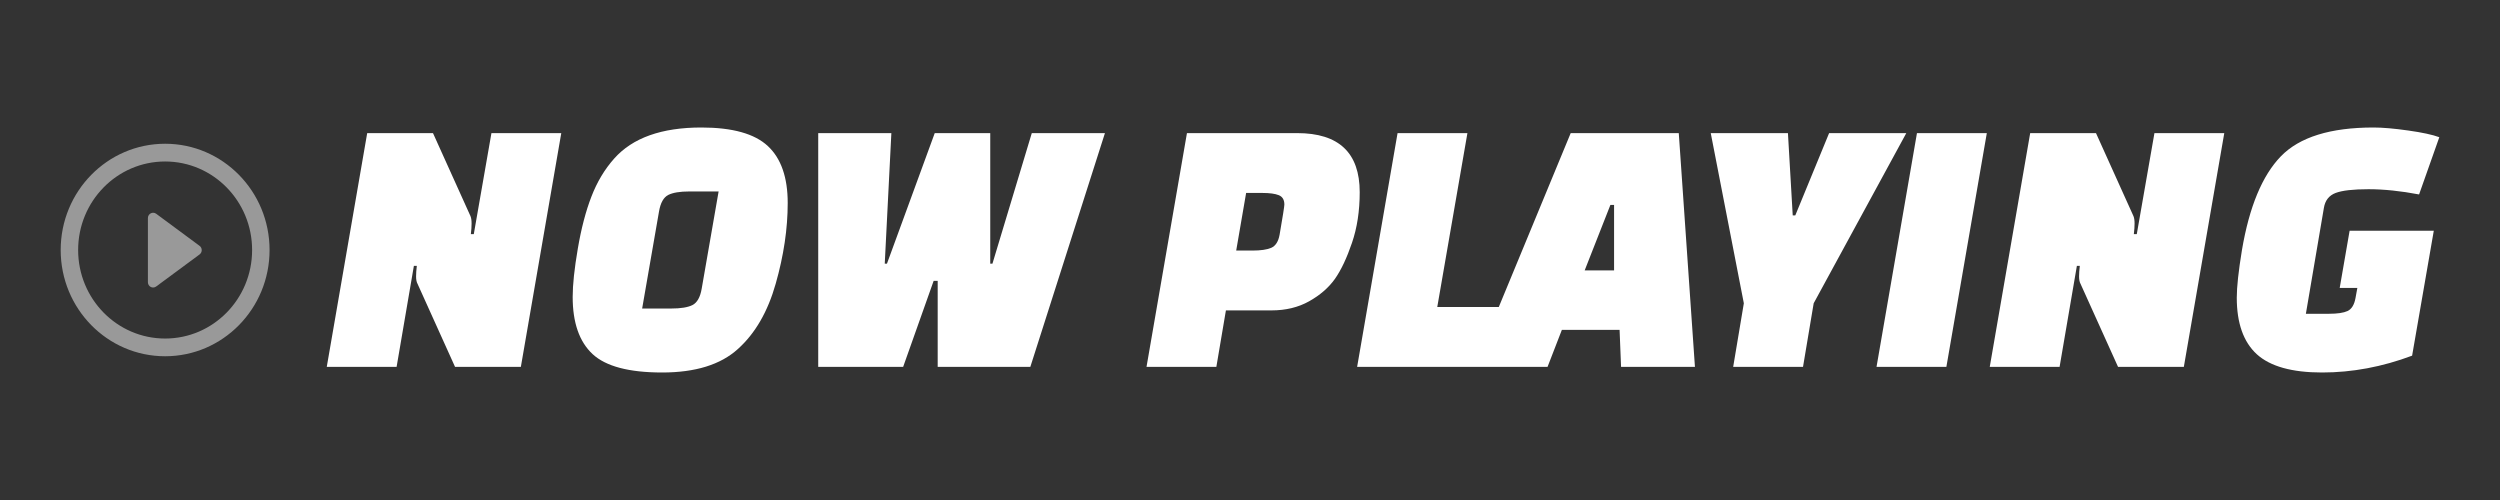 <?xml version="1.0" encoding="utf-8"?>
<svg viewBox="0 0 200 40" xmlns="http://www.w3.org/2000/svg">
  <rect x="0" y="0" width="200" height="40" fill="#333333" stroke="none"/>
  <g transform="matrix(1, 0, 0, 1, -0.357, 0)">
    <path d="M 102.076 24.832 L 98.43 24.832 L 97.665 29.351 L 92.078 29.351 L 95.313 10.649 L 104.134 10.649 C 107.468 10.649 109.134 12.225 109.134 15.377 C 109.134 16.873 108.927 18.223 108.516 19.426 C 108.104 20.636 107.651 21.598 107.153 22.309 C 106.651 23.014 105.961 23.613 105.085 24.104 C 104.216 24.59 103.213 24.832 102.076 24.832 Z M 101.341 15.436 L 100.047 15.436 L 99.253 20.045 L 100.547 20.045 C 101.214 20.045 101.716 19.972 102.057 19.825 C 102.402 19.673 102.625 19.326 102.723 18.788 C 102.978 17.312 103.106 16.504 103.106 16.365 C 103.106 15.986 102.958 15.736 102.664 15.616 C 102.37 15.496 101.929 15.436 101.341 15.436 Z M 120.926 24.562 L 120.102 29.351 L 108.927 29.351 L 112.162 10.649 L 117.75 10.649 L 115.338 24.562 L 120.926 24.562 Z M 125.307 26.388 L 124.16 29.351 L 118.279 29.351 L 126.013 10.649 L 134.659 10.649 L 135.952 29.351 L 130.042 29.351 L 129.924 26.388 L 125.307 26.388 Z M 129.483 16.394 L 129.189 16.394 L 127.131 21.631 L 129.483 21.631 L 129.483 16.394 Z M 137.217 10.649 L 143.392 10.649 L 143.775 17.232 L 143.98 17.232 L 146.686 10.649 L 152.861 10.649 L 145.451 24.263 L 144.598 29.351 L 139.011 29.351 L 139.864 24.263 L 137.217 10.649 Z M 156.067 29.351 L 150.479 29.351 L 153.714 10.649 L 159.302 10.649 L 156.067 29.351 Z M 175.064 29.351 L 169.801 29.351 L 166.801 22.708 C 166.723 22.568 166.683 22.372 166.683 22.119 C 166.683 21.874 166.703 21.591 166.742 21.271 L 166.507 21.271 L 165.124 29.351 L 159.537 29.351 L 162.772 10.649 L 168.036 10.649 L 171.035 17.292 C 171.094 17.432 171.123 17.628 171.123 17.88 C 171.123 18.126 171.104 18.409 171.064 18.728 L 171.3 18.728 L 172.712 10.649 L 178.299 10.649 L 175.064 29.351 Z M 188.797 23.845 L 188.944 23.037 L 187.533 23.037 L 188.326 18.459 L 195.06 18.459 L 193.326 28.453 C 190.935 29.351 188.532 29.8 186.12 29.8 C 183.71 29.8 181.967 29.311 180.896 28.334 C 179.832 27.356 179.299 25.85 179.299 23.815 C 179.299 22.957 179.436 21.691 179.711 20.015 C 180.298 16.544 181.337 14.04 182.827 12.504 C 184.318 10.968 186.788 10.2 190.238 10.2 C 190.964 10.2 191.887 10.28 193.011 10.44 C 194.142 10.599 194.971 10.779 195.502 10.977 L 193.884 15.556 C 192.413 15.277 191.064 15.137 189.836 15.137 C 188.613 15.137 187.739 15.237 187.208 15.436 C 186.68 15.636 186.366 16.035 186.268 16.633 L 184.827 25.102 L 186.68 25.102 C 187.346 25.102 187.84 25.029 188.159 24.883 C 188.487 24.729 188.699 24.383 188.797 23.845 Z" style="white-space: pre; fill: rgb(255, 255, 255);"/>
    <path d="M 42.025 29.351 L 36.761 29.351 L 33.761 22.708 C 33.683 22.568 33.644 22.372 33.644 22.119 C 33.644 21.874 33.663 21.591 33.703 21.271 L 33.467 21.271 L 32.085 29.351 L 26.498 29.351 L 29.733 10.649 L 34.996 10.649 L 37.996 17.292 C 38.055 17.432 38.084 17.628 38.084 17.88 C 38.084 18.126 38.065 18.409 38.026 18.728 L 38.261 18.728 L 39.672 10.649 L 45.259 10.649 L 42.025 29.351 Z" style="white-space: pre; fill: rgb(255, 255, 255);"/>
    <path d="M 79.753 21.092 L 82.9 10.649 L 88.752 10.649 L 82.783 29.351 L 75.372 29.351 L 75.372 22.469 L 75.049 22.469 L 72.608 29.351 L 65.815 29.351 L 65.815 10.649 L 71.666 10.649 L 71.137 21.092 L 71.314 21.092 L 75.136 10.649 L 79.577 10.649 L 79.577 21.092 L 79.753 21.092 Z" style="white-space: pre; fill: rgb(255, 255, 255);"/>
    <path d="M 56.463 10.2 C 58.953 10.2 60.727 10.696 61.786 11.686 C 62.844 12.671 63.374 14.19 63.374 16.245 C 63.374 18.299 63.053 20.451 62.413 22.698 C 61.779 24.938 60.77 26.681 59.384 27.924 C 58.005 29.174 55.986 29.8 53.327 29.8 C 50.673 29.8 48.818 29.308 47.759 28.323 C 46.7 27.333 46.171 25.81 46.171 23.755 C 46.171 22.777 46.308 21.487 46.583 19.885 C 46.857 18.276 47.22 16.89 47.671 15.726 C 48.122 14.556 48.729 13.541 49.494 12.683 C 50.964 11.028 53.287 10.2 56.463 10.2 Z M 53.081 16.902 L 51.729 24.682 L 54.052 24.682 C 54.816 24.682 55.385 24.59 55.758 24.403 C 56.13 24.211 56.375 23.776 56.492 23.097 L 57.846 15.317 L 55.493 15.317 C 54.748 15.317 54.189 15.41 53.817 15.596 C 53.444 15.789 53.199 16.224 53.081 16.902 Z" style="white-space: pre; fill: rgb(255, 255, 255);"/>
    <path d="M 16.323 19.668 L 12.852 17.101 C 12.726 17.007 12.557 16.994 12.417 17.067 C 12.277 17.139 12.189 17.286 12.189 17.446 L 12.189 22.577 C 12.189 22.736 12.277 22.884 12.417 22.957 C 12.477 22.986 12.542 23.002 12.608 23.002 C 12.693 23.002 12.78 22.973 12.852 22.919 L 16.323 20.355 C 16.432 20.272 16.495 20.146 16.495 20.012 C 16.496 19.875 16.432 19.748 16.323 19.668 Z" style="fill: rgb(255, 255, 255); fill-opacity: 0.5;"/>
    <path d="M 13.567 11.5 C 8.951 11.5 5.212 15.305 5.212 20.002 C 5.212 24.696 8.951 28.5 13.567 28.5 C 18.181 28.5 21.922 24.696 21.922 20.002 C 21.922 15.305 18.181 11.5 13.567 11.5 Z M 13.567 27.083 C 9.723 27.083 6.608 23.913 6.608 20.002 C 6.608 16.092 9.723 12.919 13.567 12.919 C 17.41 12.919 20.526 16.092 20.526 20.002 C 20.526 23.913 17.41 27.083 13.567 27.083 Z" style="fill: rgb(255, 255, 255); fill-opacity: 0.5;"/>
  </g>
</svg>